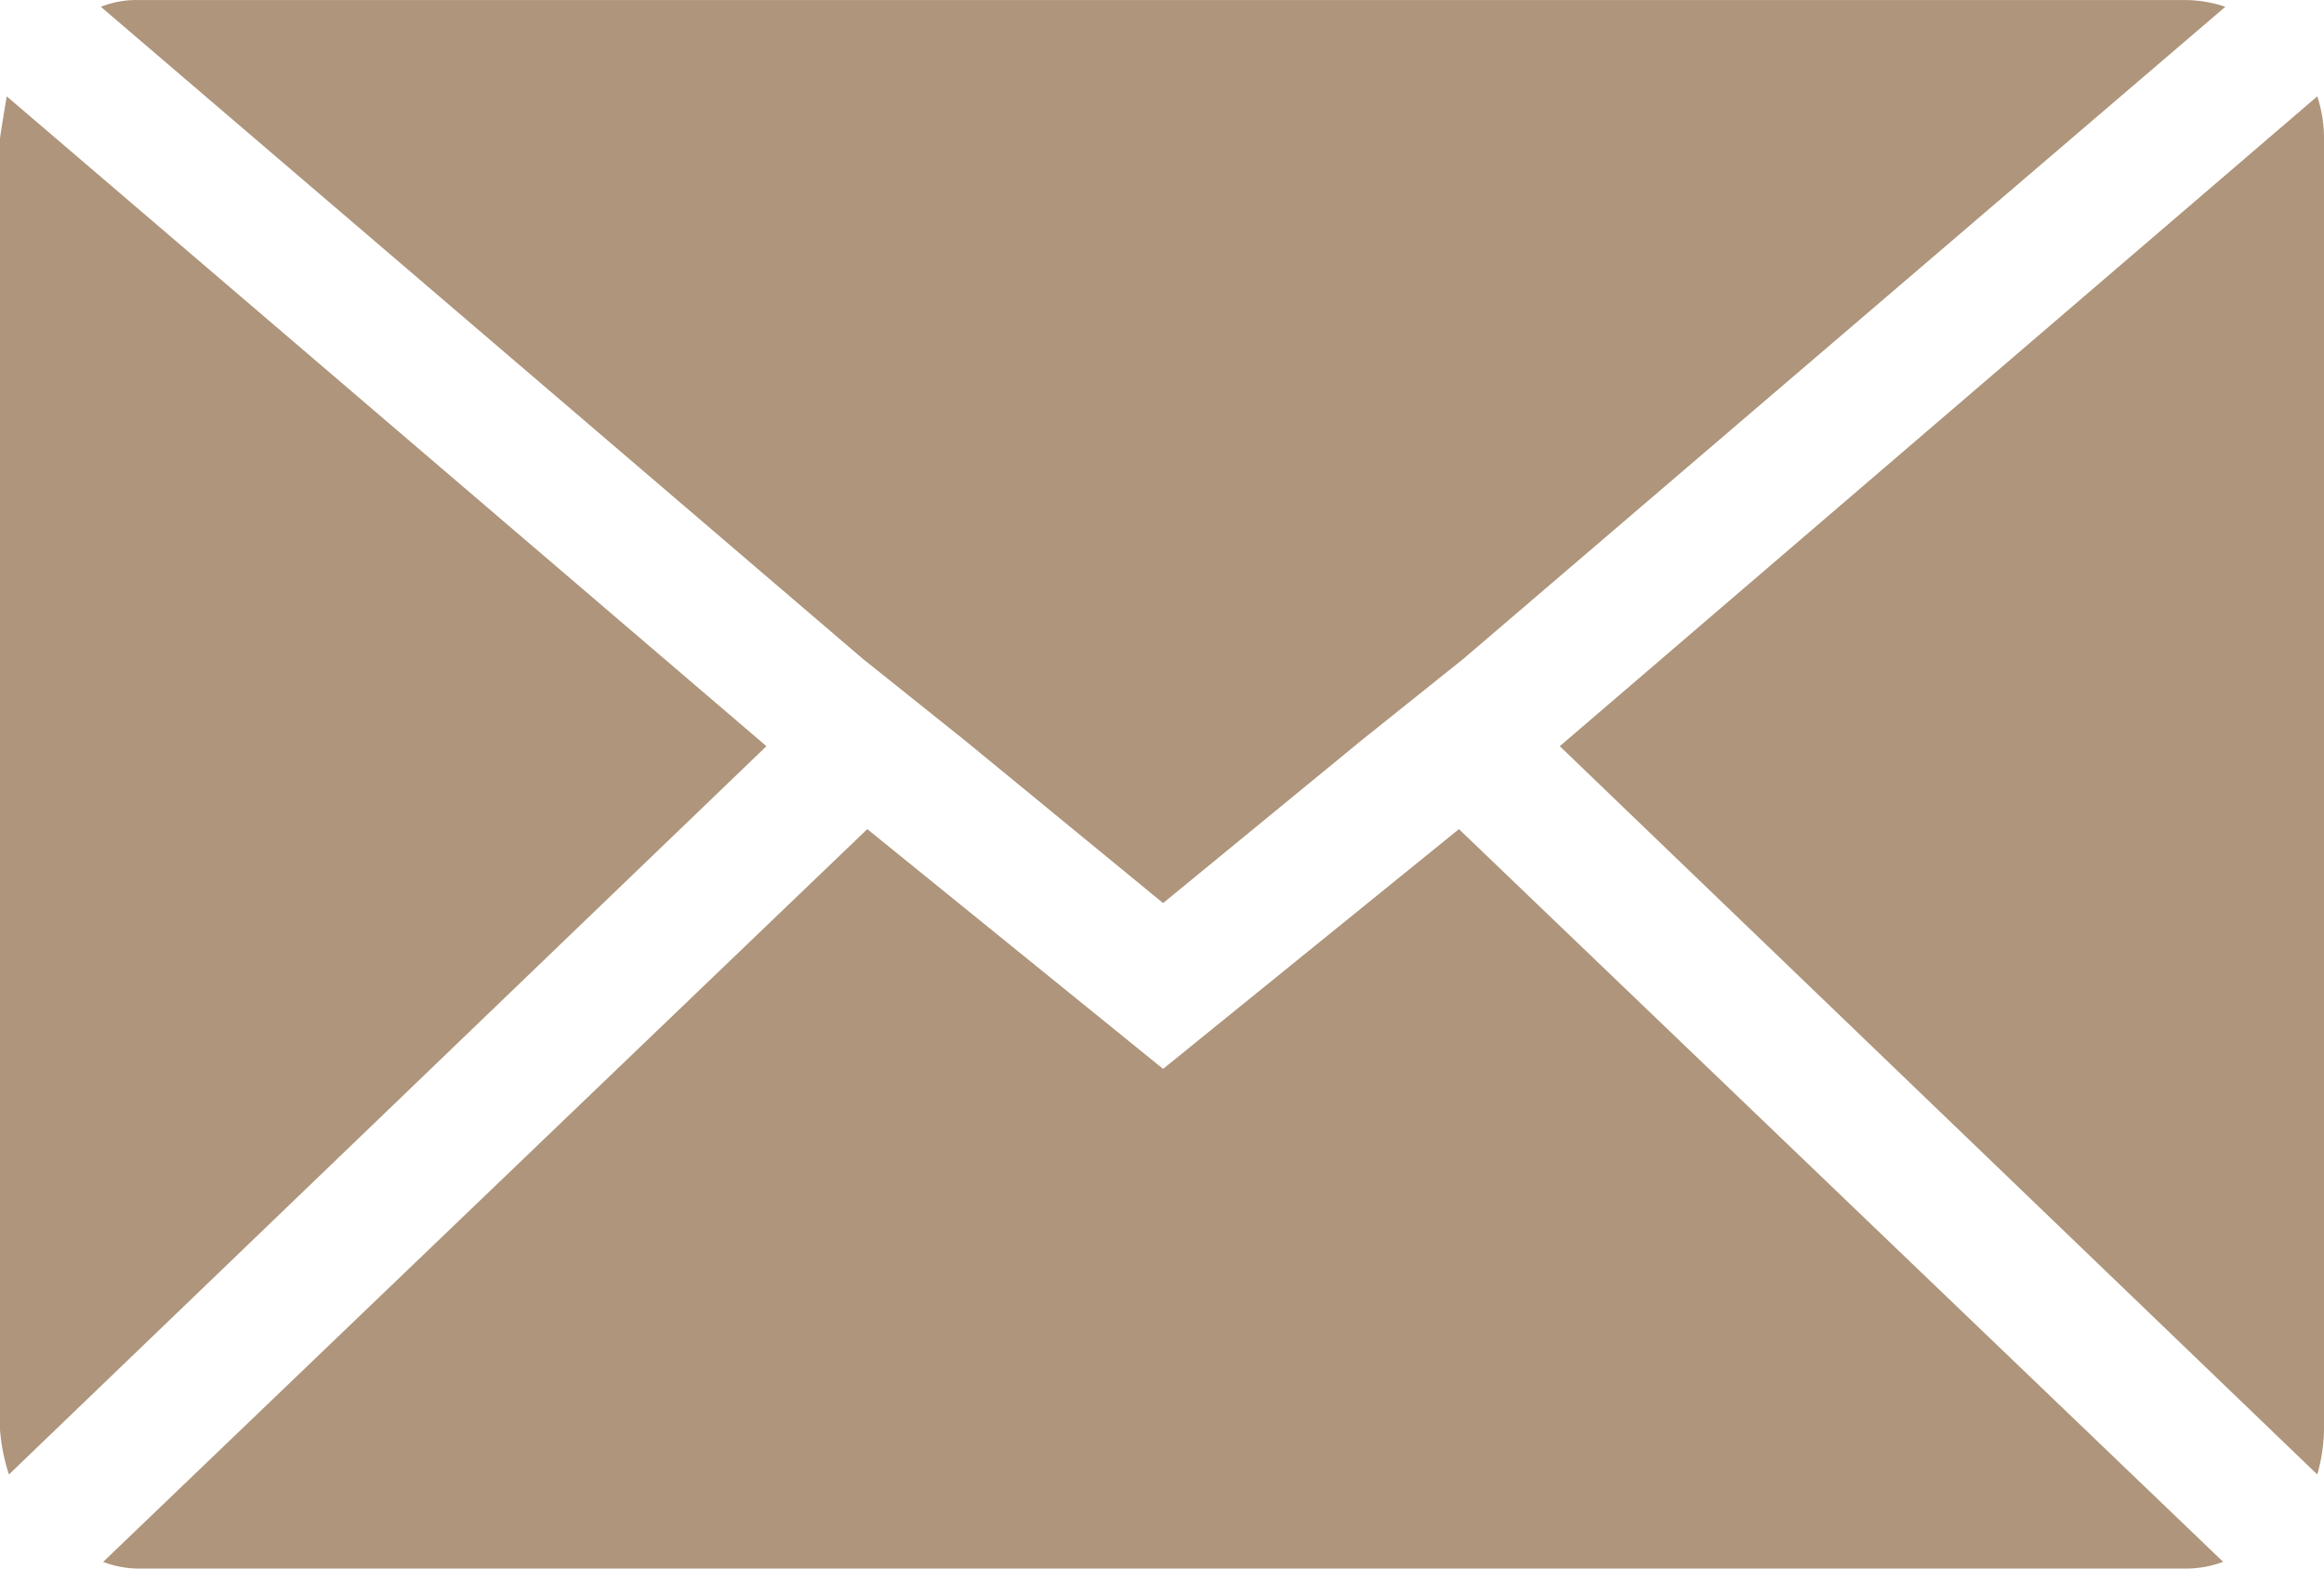 <svg xmlns="http://www.w3.org/2000/svg" width="79.405" height="53.6" viewBox="0 0 79.405 53.6">
  <path id="Icon_zocial-email" data-name="Icon zocial-email" d="M.072,52.921V8.815q0-.077.23-1.455L26.259,29.566.378,54.452a6.489,6.489,0,0,1-.306-1.531ZM3.518,4.3a3.3,3.3,0,0,1,1.3-.23h69.91a4.336,4.336,0,0,1,1.378.23L50.073,26.58l-3.446,2.757-6.815,5.59L33,29.337,29.552,26.58Zm.077,53.141L29.705,32.4l10.107,8.193L49.92,32.4,76.031,57.438a3.677,3.677,0,0,1-1.3.23H4.819a3.468,3.468,0,0,1-1.225-.23ZM53.366,29.566,79.247,7.361a4.57,4.57,0,0,1,.23,1.455V52.921a5.869,5.869,0,0,1-.23,1.531Z" transform="translate(-0.072 -4.068)" fill="#ae957b"/>
</svg>
